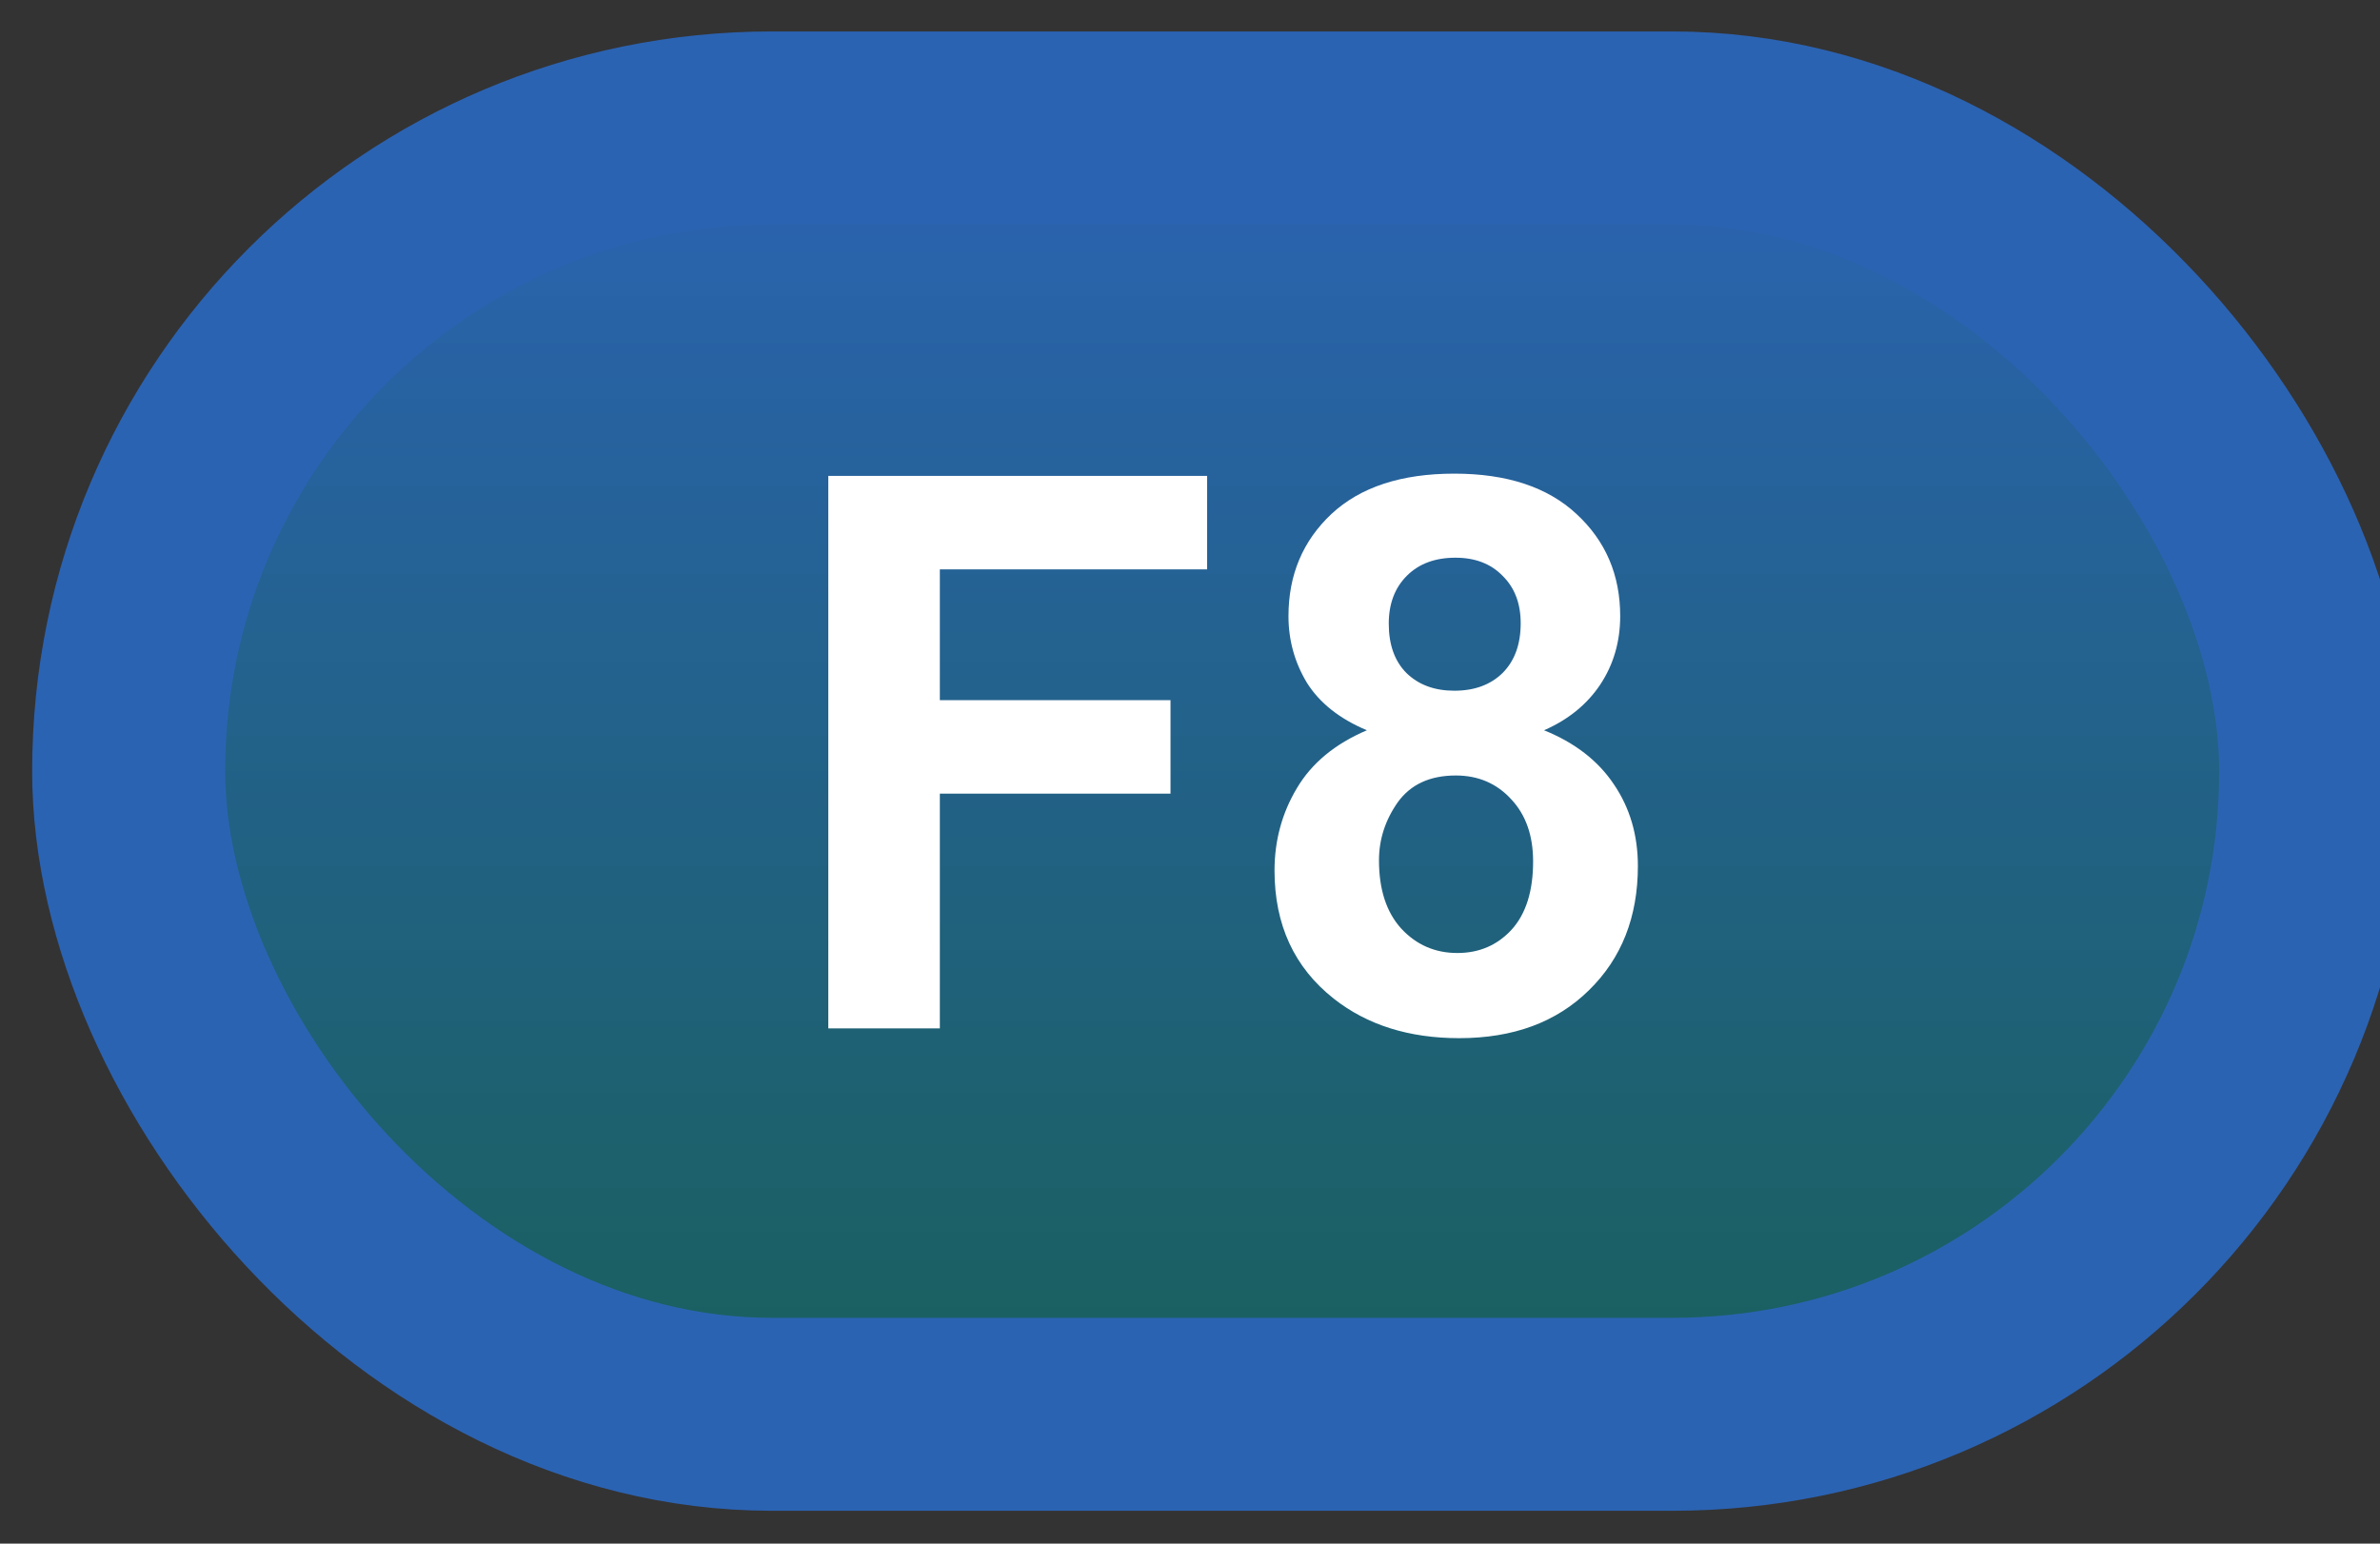<svg width="37" height="24" viewBox="0 0 37 24" fill="none" xmlns="http://www.w3.org/2000/svg">
<rect x="0" y="0" width="37" height="24" fill="#333333" stroke="none"/>
<rect x="2" y="1.989" width="34" height="20" rx="10" fill="url(#paint0_linear_42_2645)"/>
<rect x="2" y="1.989" width="34" height="20" rx="10" stroke="#2B63B3" stroke-width="3" stroke-linejoin="round"/>
<path d="M12.877 15.989V7.399H18.766V8.852H14.611V10.886H18.197V12.339H14.611V15.989H12.877ZM21.25 11.354C20.824 11.175 20.514 10.928 20.318 10.616C20.127 10.3 20.031 9.954 20.031 9.579C20.031 8.938 20.254 8.409 20.699 7.991C21.148 7.573 21.785 7.364 22.609 7.364C23.426 7.364 24.059 7.573 24.508 7.991C24.961 8.409 25.188 8.938 25.188 9.579C25.188 9.977 25.084 10.333 24.877 10.645C24.67 10.954 24.379 11.19 24.004 11.354C24.48 11.546 24.842 11.825 25.088 12.192C25.338 12.559 25.463 12.983 25.463 13.464C25.463 14.257 25.209 14.901 24.701 15.397C24.197 15.893 23.525 16.141 22.686 16.141C21.904 16.141 21.254 15.936 20.734 15.526C20.121 15.042 19.814 14.378 19.814 13.534C19.814 13.069 19.93 12.643 20.16 12.257C20.391 11.866 20.754 11.565 21.25 11.354ZM21.59 9.696C21.59 10.024 21.682 10.28 21.865 10.464C22.053 10.647 22.301 10.739 22.609 10.739C22.922 10.739 23.172 10.647 23.359 10.464C23.547 10.276 23.641 10.018 23.641 9.69C23.641 9.382 23.547 9.136 23.359 8.952C23.176 8.764 22.932 8.671 22.627 8.671C22.311 8.671 22.059 8.764 21.871 8.952C21.684 9.139 21.59 9.387 21.59 9.696ZM21.438 13.376C21.438 13.829 21.553 14.182 21.783 14.436C22.018 14.69 22.309 14.817 22.656 14.817C22.996 14.817 23.277 14.696 23.5 14.454C23.723 14.208 23.834 13.854 23.834 13.393C23.834 12.991 23.721 12.669 23.494 12.427C23.268 12.18 22.98 12.057 22.633 12.057C22.23 12.057 21.93 12.196 21.73 12.473C21.535 12.751 21.438 13.052 21.438 13.376Z" fill="white"/>
<defs>
<linearGradient id="paint0_linear_42_2645" x1="19" y1="1.989" x2="19" y2="21.989" gradientUnits="userSpaceOnUse">
<stop stop-color="#2B63B3"/>
<stop offset="1" stop-color="#19605B"/>
</linearGradient>
</defs>
</svg>
